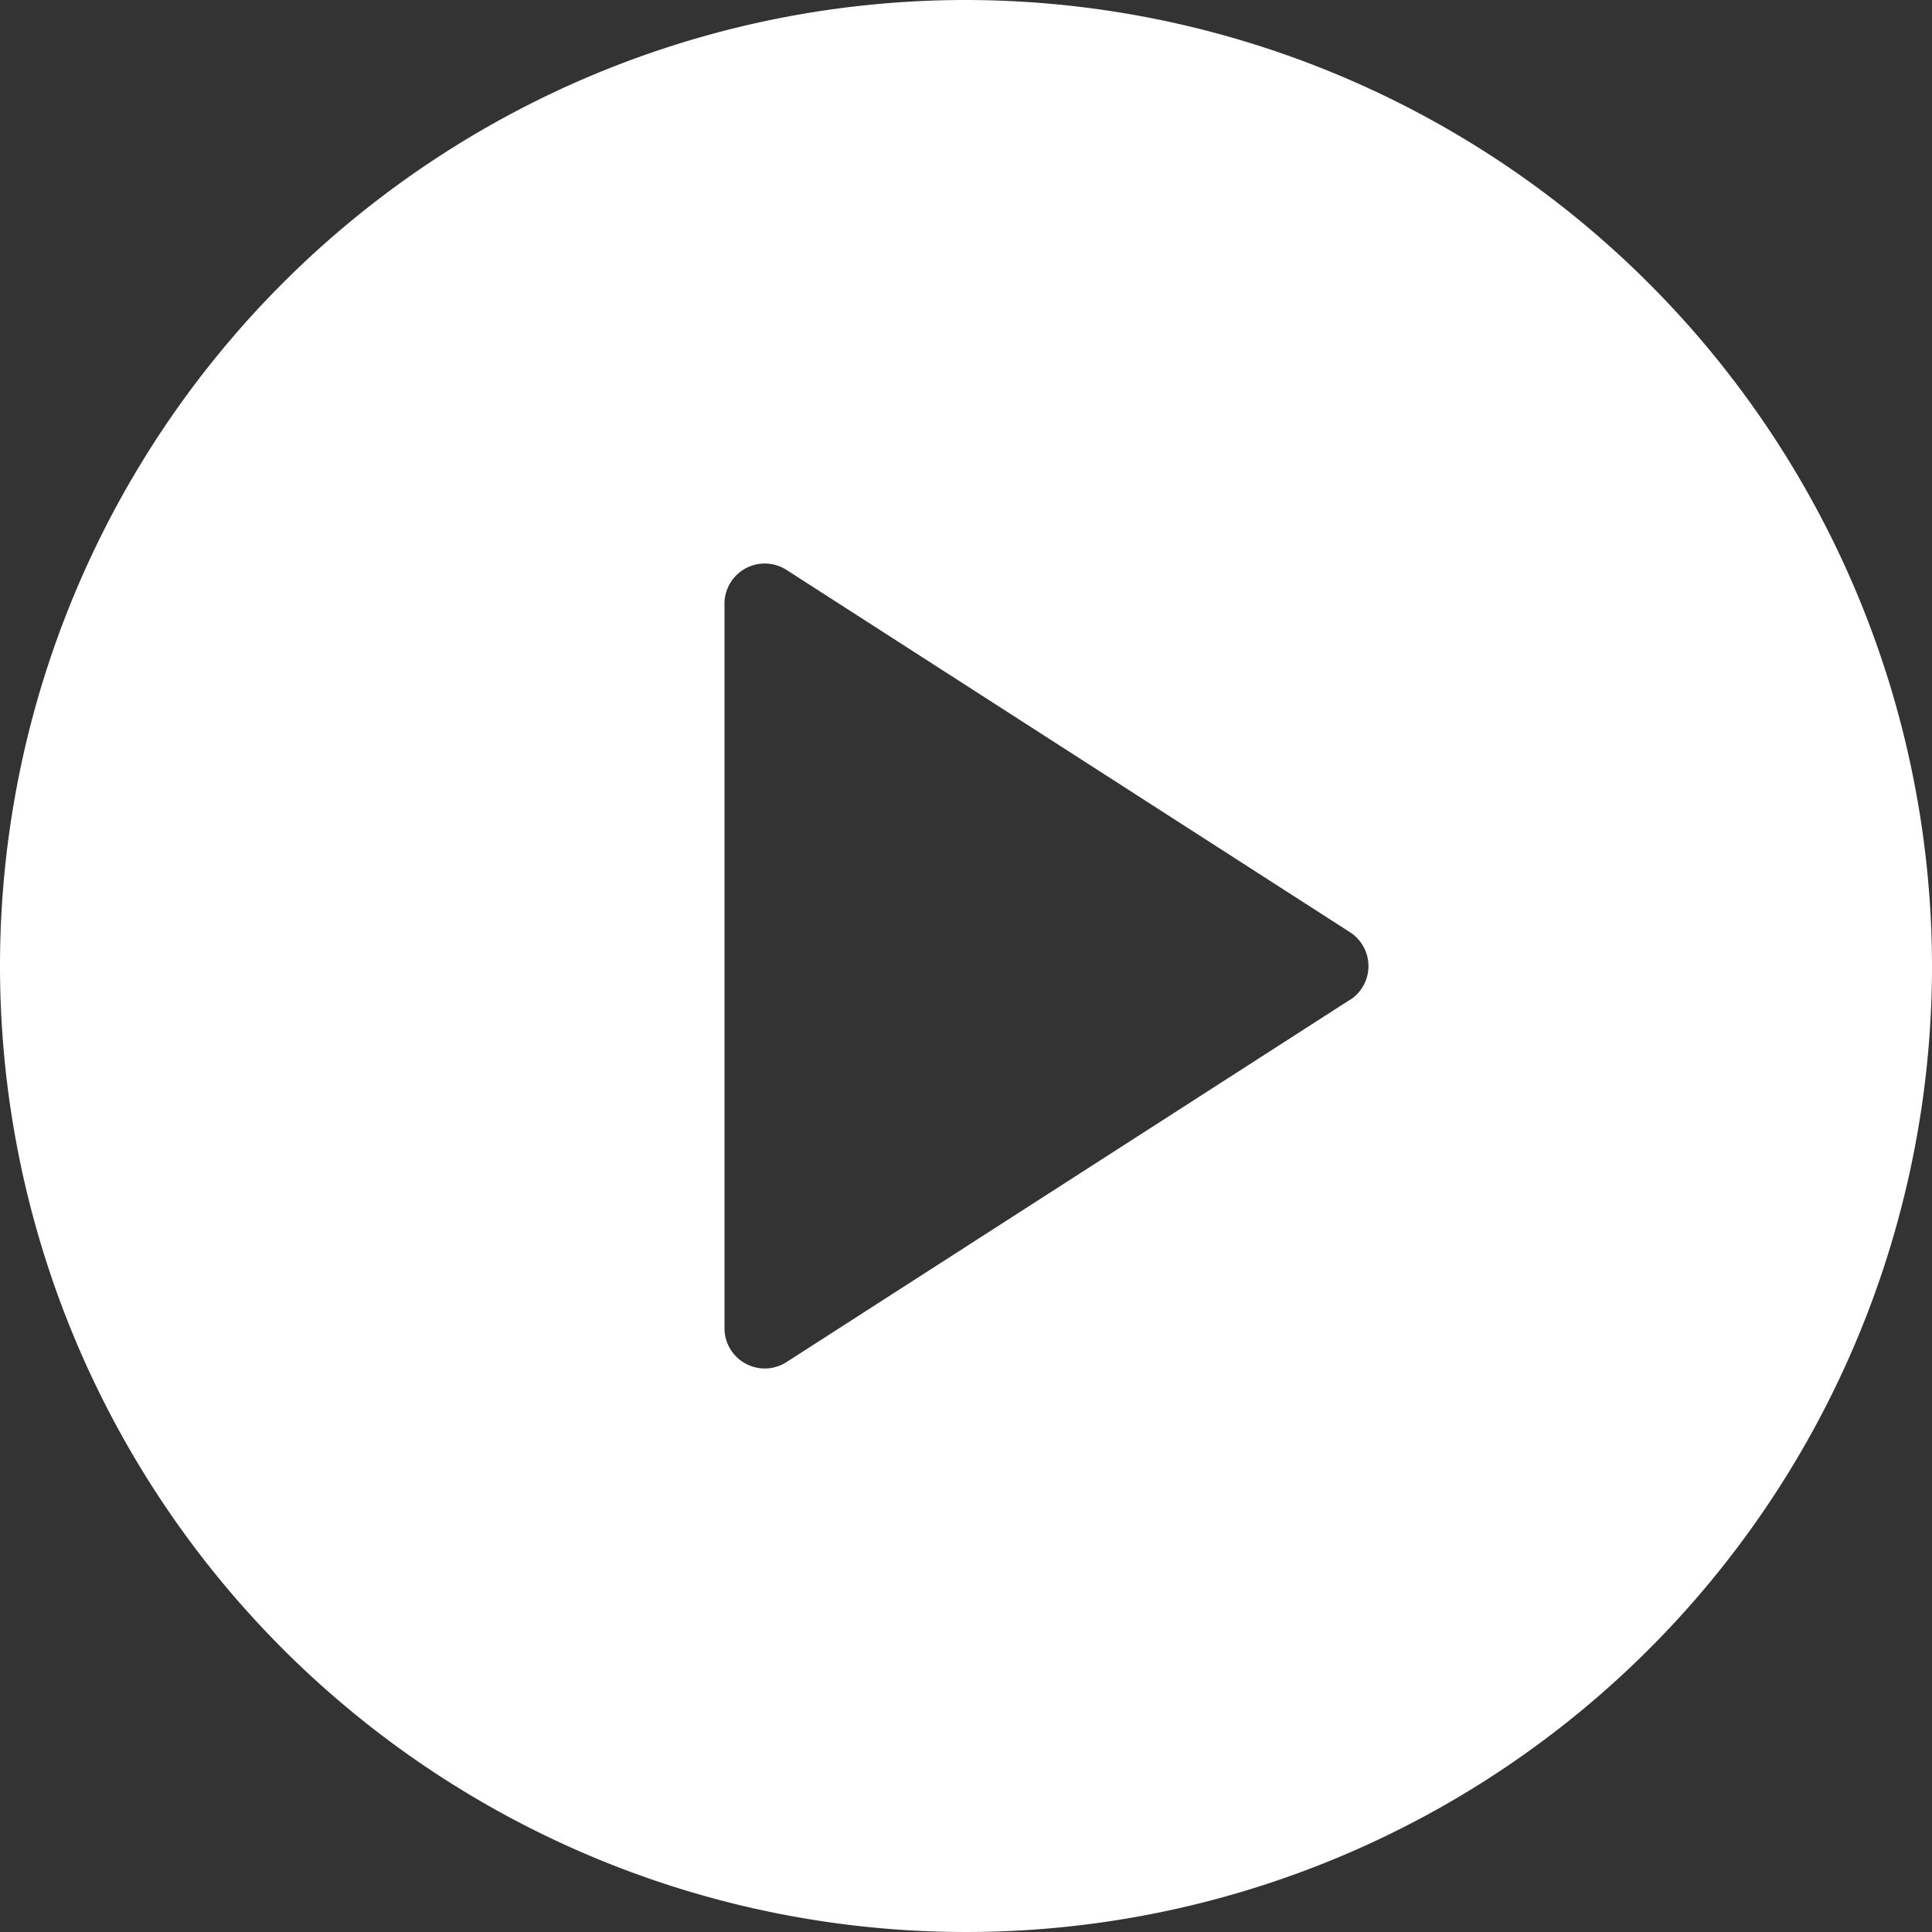 <svg xmlns="http://www.w3.org/2000/svg" width="24.662" height="24.662" viewBox="0 0 24.662 24.662">
  <rect x="0" y="0" width="24.662" height="24.662" fill="#333333" stroke="none"/>
  <path id="Path_14620" data-name="Path 14620" d="M12.331,0A12.331,12.331,0,1,0,24.662,12.331,12.345,12.345,0,0,0,12.331,0Zm4.9,12.763L10.04,17.387a.514.514,0,0,1-.792-.432V7.707a.514.514,0,0,1,.792-.432L17.233,11.9a.514.514,0,0,1,0,.864Z" fill="#fff"/>
</svg>
